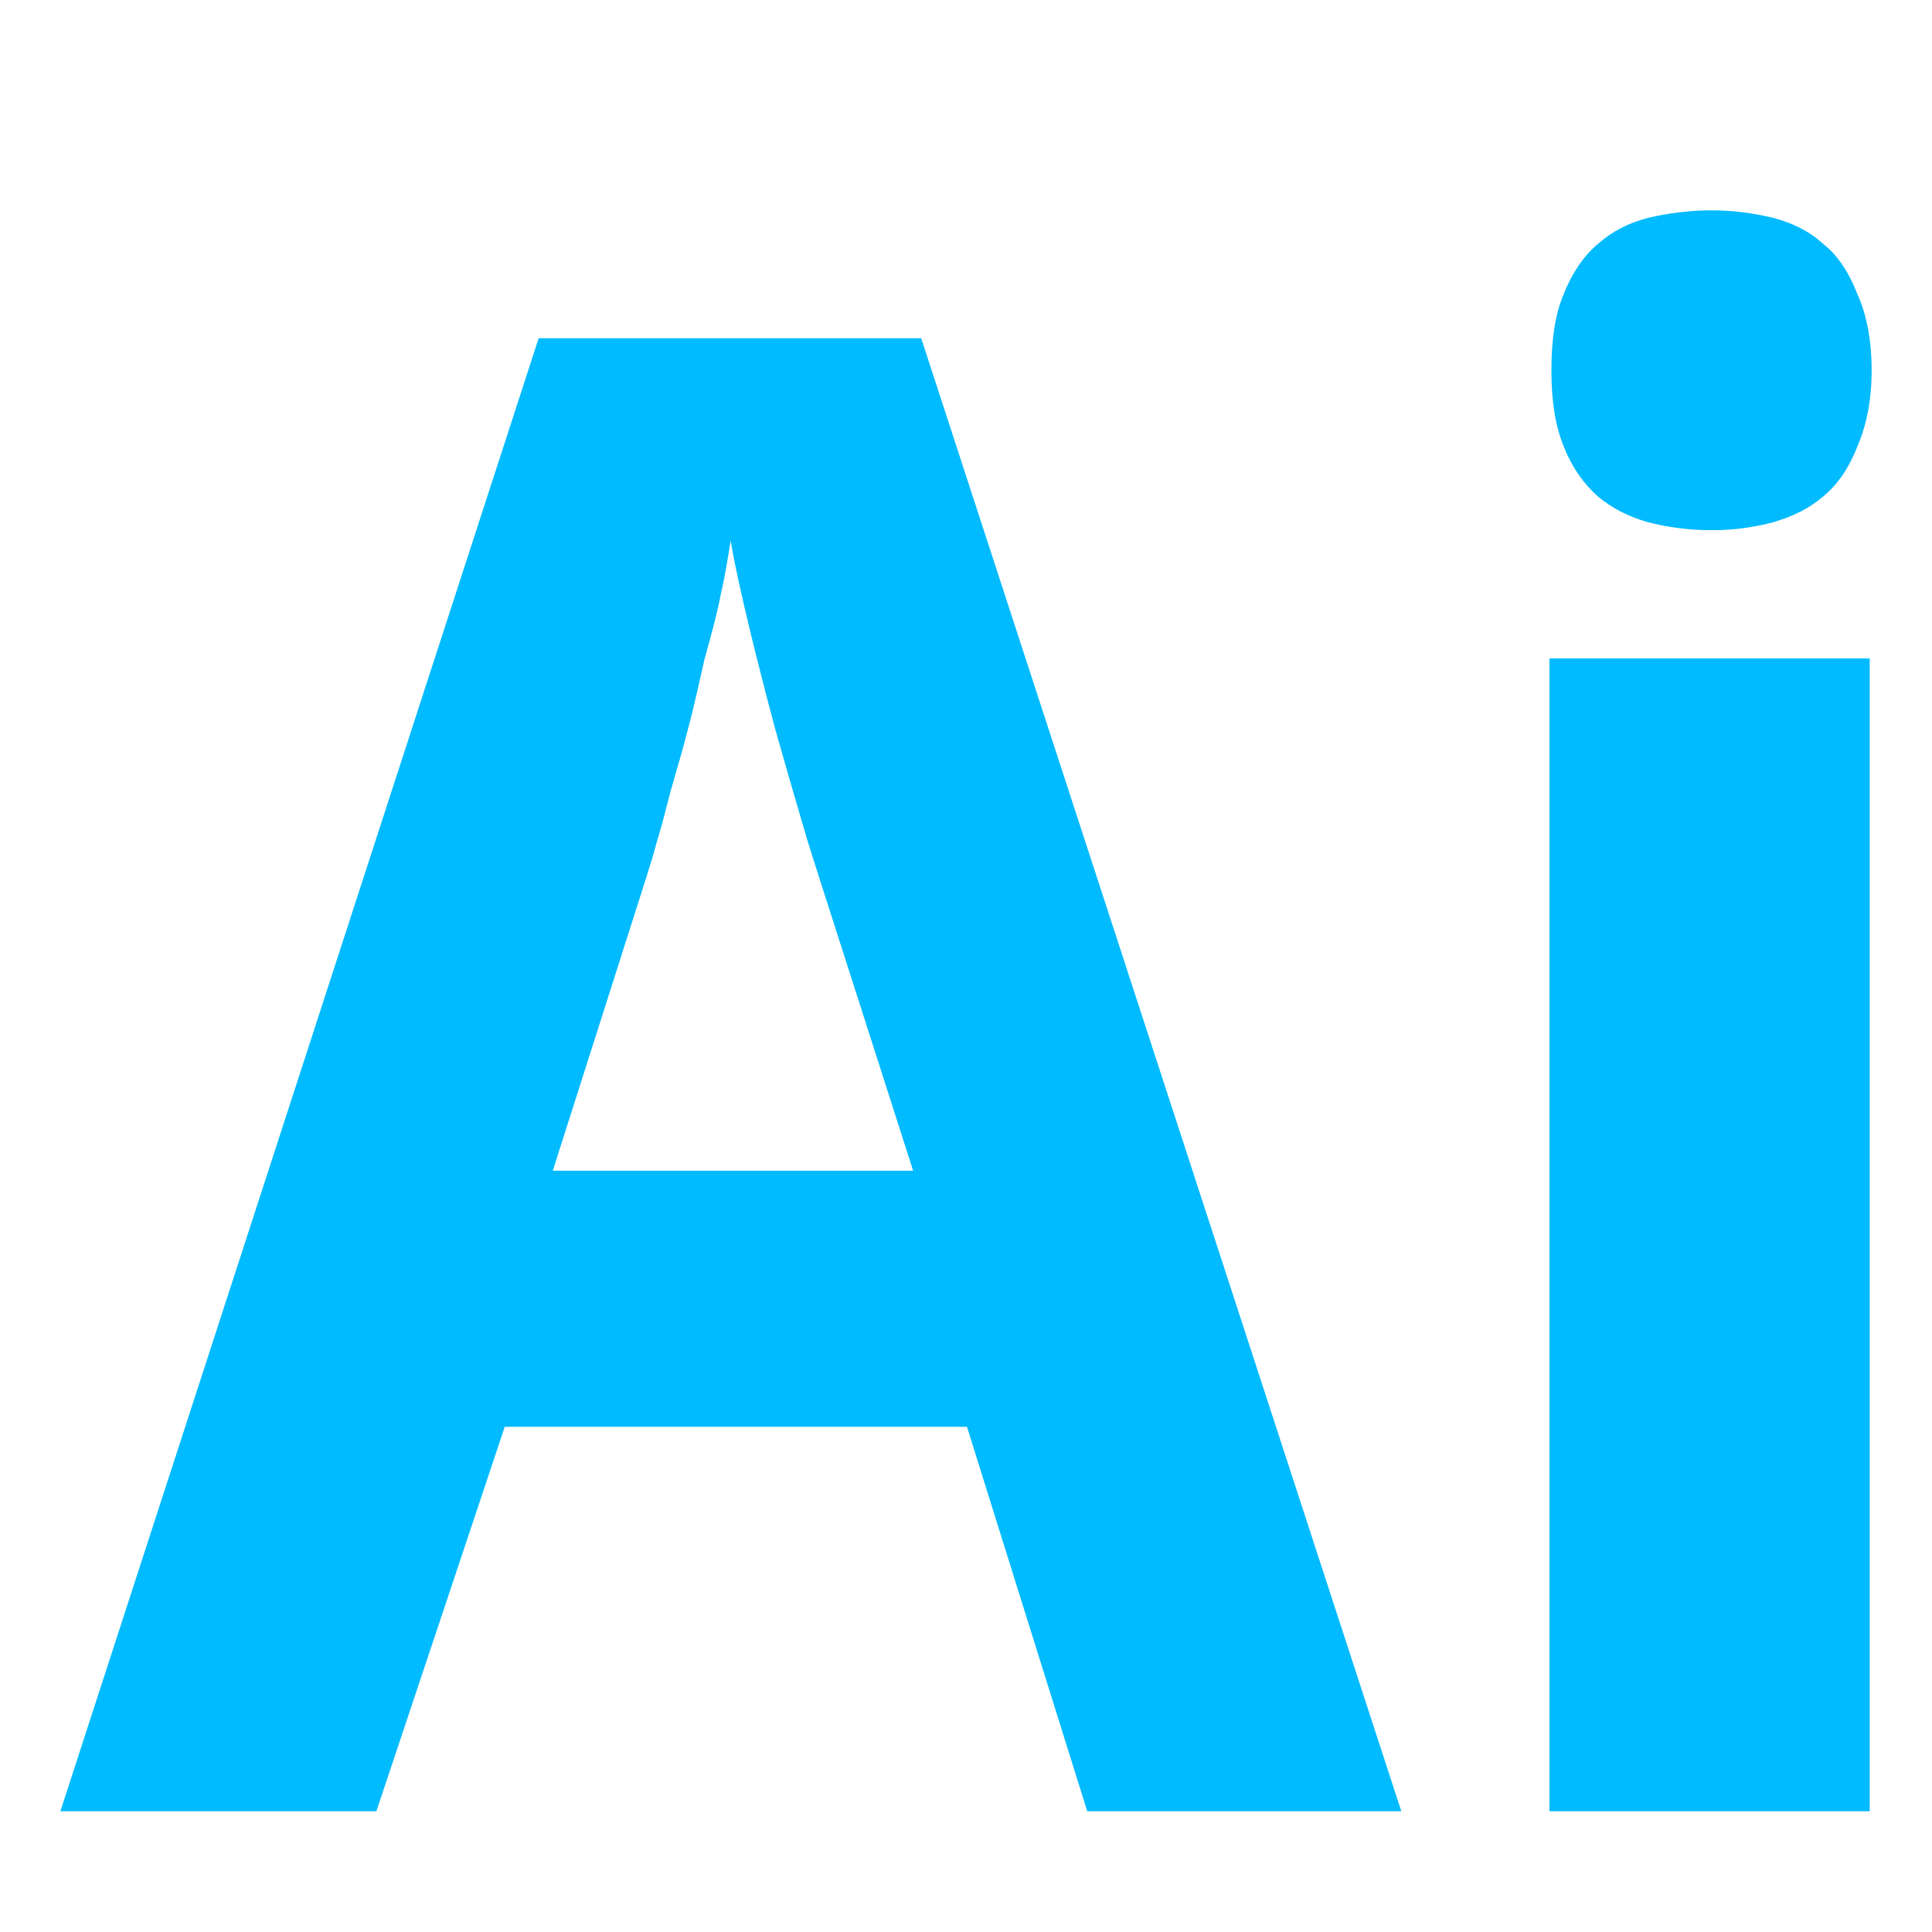 
<svg xmlns="http://www.w3.org/2000/svg" xmlns:xlink="http://www.w3.org/1999/xlink" width="16px" height="16px" viewBox="0 0 16 16" version="1.1">
<g id="surface1">
<path style=" stroke:none;fill-rule:nonzero;fill:#00bbff;fill-opacity:1;" d="M 14.176 1.742 C 13.992 1.742 13.809 1.766 13.645 1.805 C 13.484 1.848 13.352 1.914 13.23 2.023 C 13.113 2.121 13.016 2.266 12.949 2.438 C 12.879 2.602 12.848 2.812 12.848 3.066 C 12.848 3.316 12.879 3.523 12.949 3.695 C 13.016 3.867 13.113 4.004 13.23 4.109 C 13.352 4.211 13.484 4.277 13.645 4.324 C 13.809 4.367 13.992 4.391 14.176 4.391 C 14.355 4.391 14.527 4.367 14.688 4.324 C 14.848 4.277 14.984 4.211 15.102 4.109 C 15.227 4.004 15.316 3.867 15.383 3.695 C 15.457 3.523 15.5 3.316 15.5 3.066 C 15.5 2.812 15.457 2.602 15.383 2.438 C 15.316 2.266 15.227 2.121 15.102 2.023 C 14.984 1.914 14.848 1.848 14.688 1.805 C 14.527 1.766 14.355 1.742 14.176 1.742 Z M 4.461 2.801 L 0.5 15 L 3.117 15 L 4.18 11.816 L 8.008 11.816 L 9.004 15 L 11.605 15 L 7.629 2.801 Z M 6.051 4.477 C 6.082 4.668 6.137 4.91 6.203 5.188 C 6.27 5.465 6.344 5.754 6.418 6.031 C 6.496 6.305 6.566 6.551 6.633 6.777 C 6.699 7.008 6.75 7.16 6.781 7.258 L 7.562 9.695 L 4.578 9.695 L 5.355 7.258 C 5.371 7.199 5.406 7.105 5.438 6.977 C 5.477 6.852 5.512 6.715 5.555 6.547 C 5.602 6.379 5.656 6.207 5.703 6.016 C 5.754 5.828 5.793 5.637 5.836 5.453 C 5.887 5.266 5.938 5.09 5.969 4.922 C 6.008 4.758 6.031 4.598 6.051 4.477 Z M 12.832 5.453 L 12.832 15 L 15.484 15 L 15.484 5.453 Z M 12.832 5.453 "/>
</g>
</svg>
